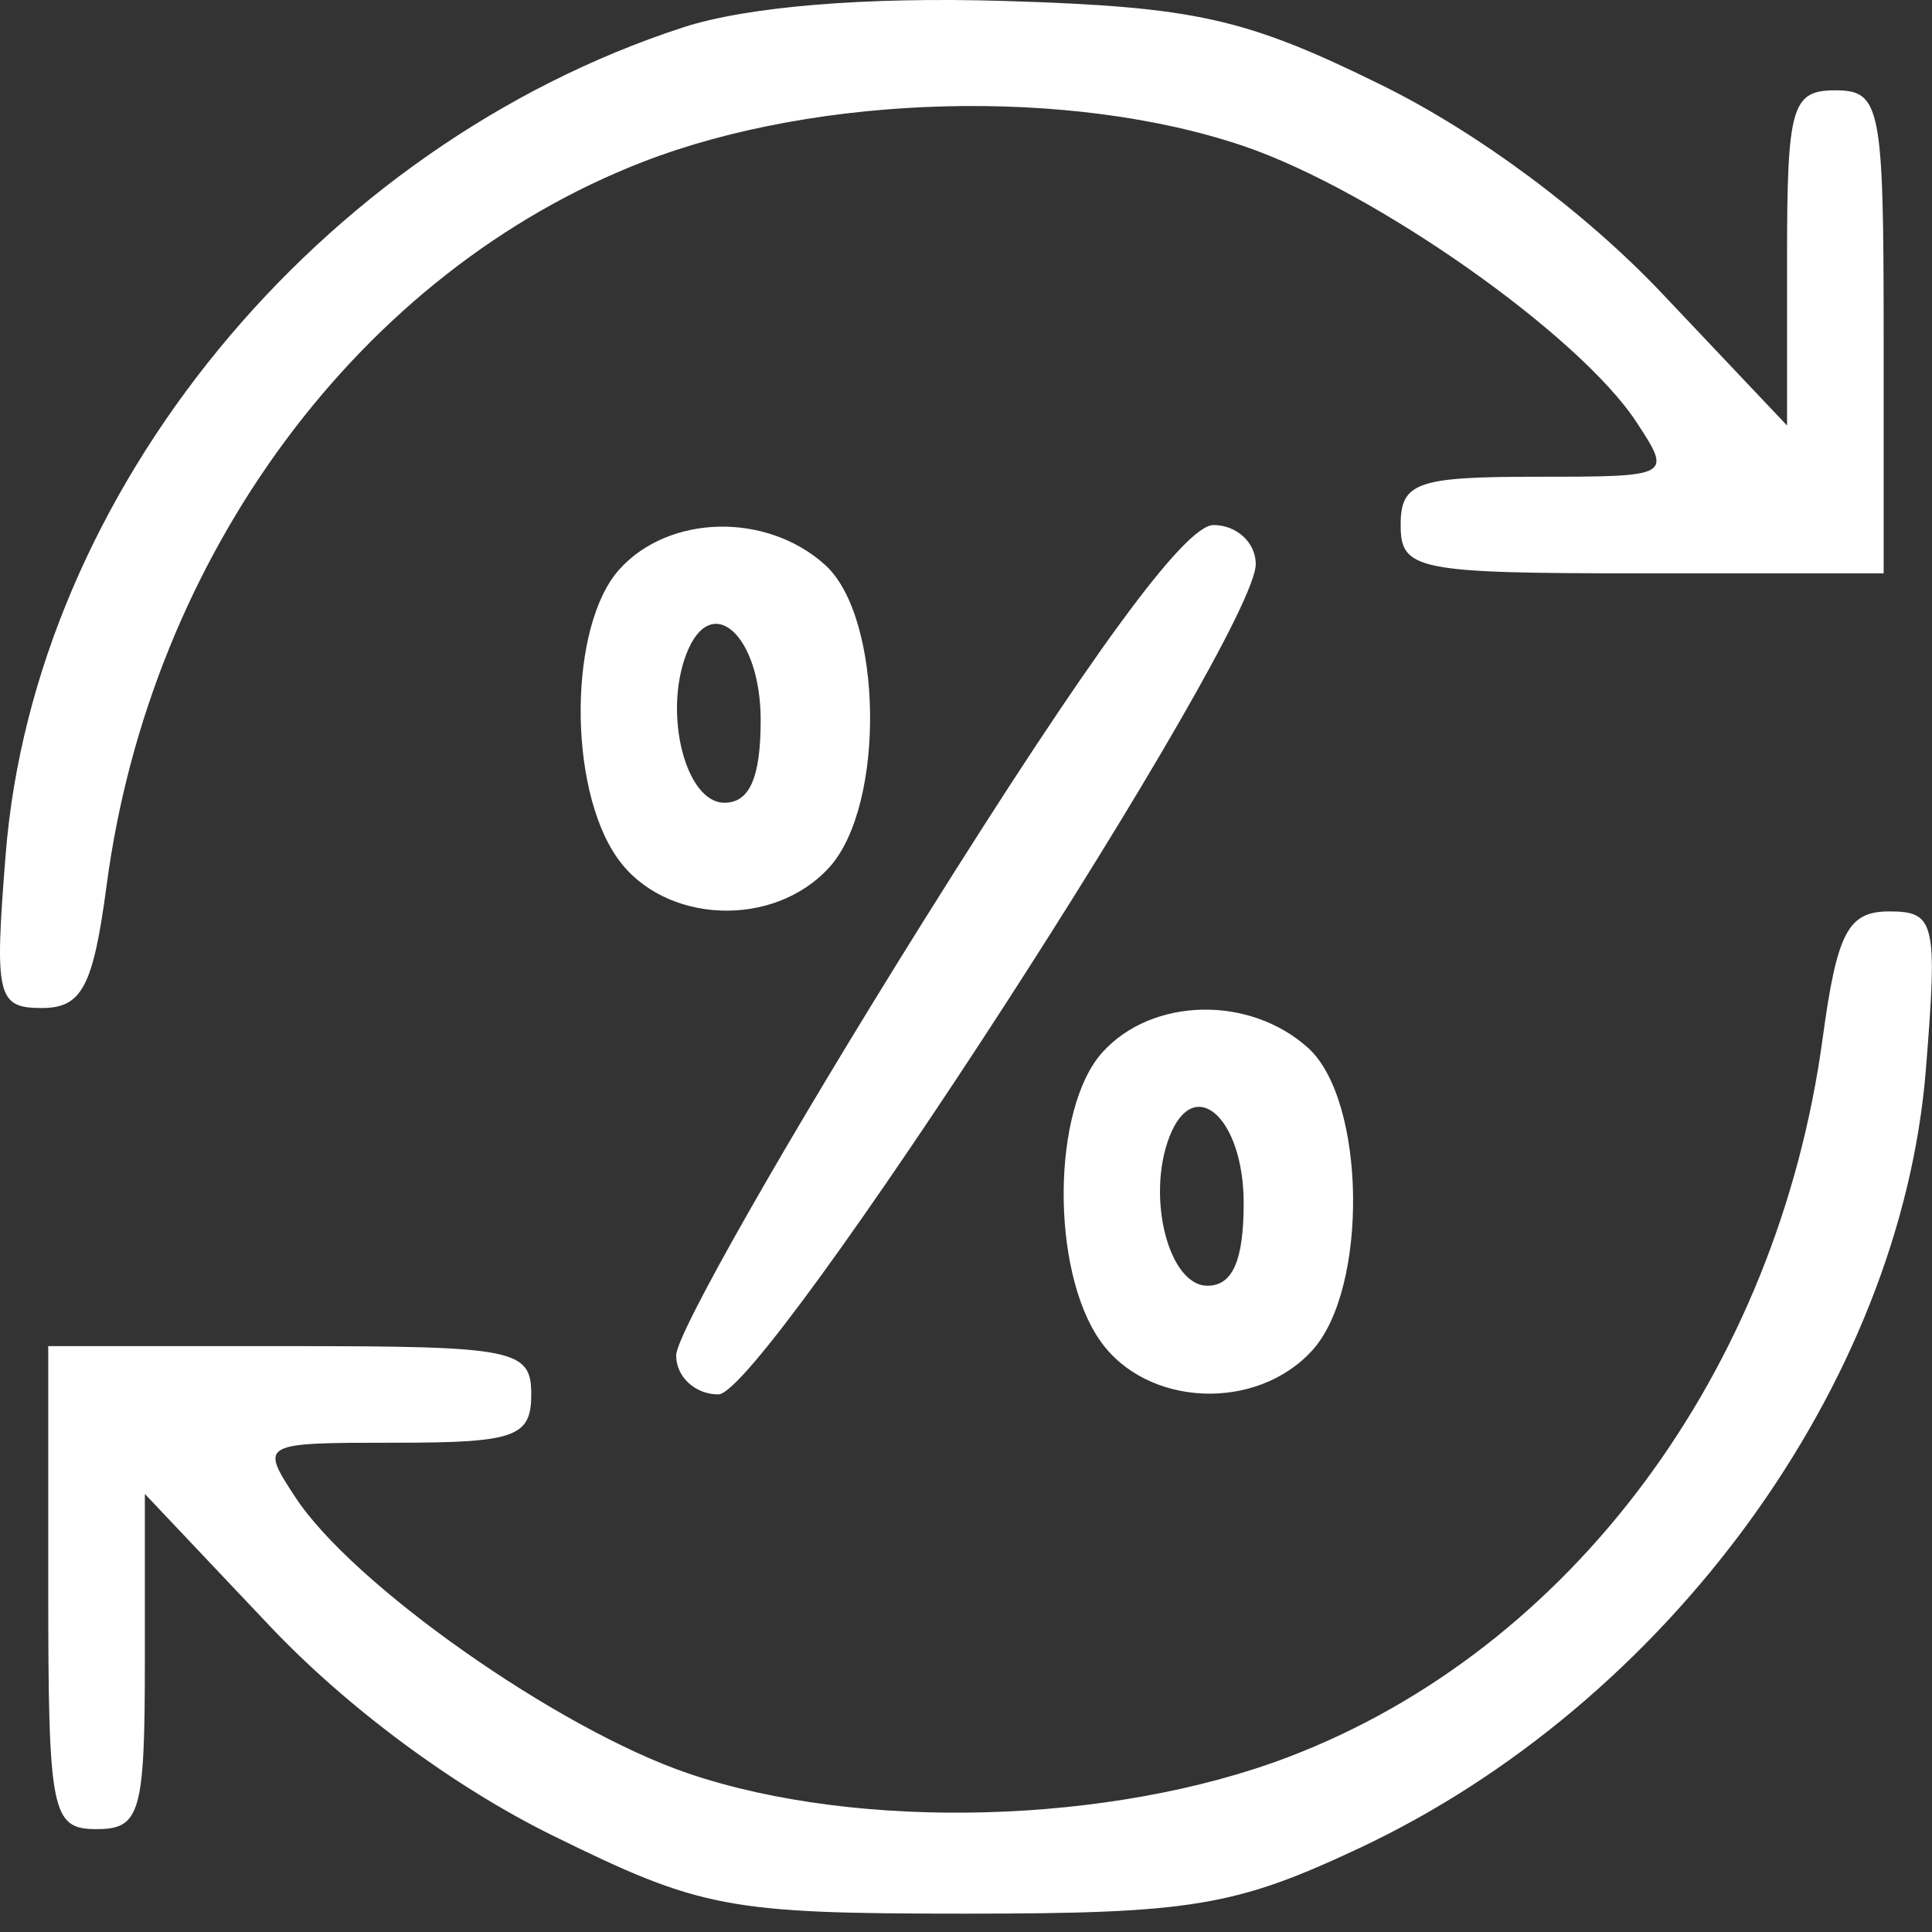 <svg width="80" height="80" viewBox="0 0 80 80" fill="none" xmlns="http://www.w3.org/2000/svg">
<rect x="0" y="0" width="80" height="80" fill="#333333" stroke="none"/>
<path fill-rule="evenodd" clip-rule="evenodd" d="M28.284 1.134C13.175 6.058 1.439 20.377 0.237 35.352C-0.237 41.252 -0.122 41.74 1.732 41.74C3.391 41.74 3.858 40.856 4.415 36.656C6.231 22.968 14.94 11.226 26.633 6.699C33.905 3.884 44.321 3.612 51.498 6.049C56.897 7.883 65.396 13.858 67.771 17.491C69.236 19.732 69.219 19.741 63.62 19.741C58.665 19.741 57.998 19.977 57.998 21.741C57.998 23.608 58.665 23.741 67.998 23.741H77.998V13.741C77.998 4.407 77.865 3.74 75.998 3.74C74.19 3.74 73.998 4.407 73.998 10.681V17.62L68.837 12.165C65.648 8.792 61.199 5.487 57.189 3.513C51.564 0.744 49.492 0.282 41.6 0.04C35.858 -0.136 30.943 0.268 28.284 1.134ZM25.653 23.57C23.552 25.89 23.497 32.58 25.555 35.517C27.477 38.263 32.031 38.467 34.343 35.911C36.672 33.337 36.564 25.564 34.169 23.395C31.754 21.209 27.714 21.293 25.653 23.57ZM38.248 38.126C32.61 47.136 27.998 55.236 27.998 56.124C27.998 57.014 28.786 57.74 29.748 57.739C31.649 57.739 51.998 26.293 51.998 23.357C51.998 22.468 51.21 21.741 50.248 21.741C49.07 21.742 45.147 27.099 38.248 38.126ZM31.498 29.823C31.498 32.194 31.039 33.24 29.998 33.24C28.397 33.24 27.46 29.585 28.419 27.084C29.434 24.442 31.498 26.279 31.498 29.823ZM75.473 42.99C73.603 56.773 65.047 68.29 53.363 72.749C46.03 75.549 35.571 75.837 28.498 73.433C23.098 71.597 14.599 65.621 12.225 61.99C10.76 59.749 10.777 59.74 16.376 59.74C21.331 59.74 21.998 59.504 21.998 57.74C21.998 55.873 21.331 55.74 11.998 55.74H1.998V65.74C1.998 75.073 2.131 75.74 3.998 75.74C5.806 75.74 5.998 75.073 5.998 68.8V61.861L11.159 67.317C14.372 70.715 18.798 73.993 22.888 76.007C29.03 79.031 30.139 79.24 39.977 79.24C49.314 79.24 51.145 78.938 56.251 76.544C69.044 70.549 78.702 57.291 79.746 44.294C80.236 38.19 80.132 37.74 78.229 37.74C76.521 37.74 76.069 38.602 75.473 42.99ZM45.653 43.569C43.552 45.891 43.497 52.58 45.555 55.517C47.477 58.263 52.031 58.467 54.343 55.911C56.672 53.337 56.564 45.563 54.169 43.395C51.754 41.209 47.714 41.292 45.653 43.569ZM51.498 49.824C51.498 52.194 51.039 53.24 49.998 53.24C48.397 53.24 47.46 49.586 48.419 47.084C49.434 44.441 51.498 46.279 51.498 49.824Z" fill="white"/>
</svg>
